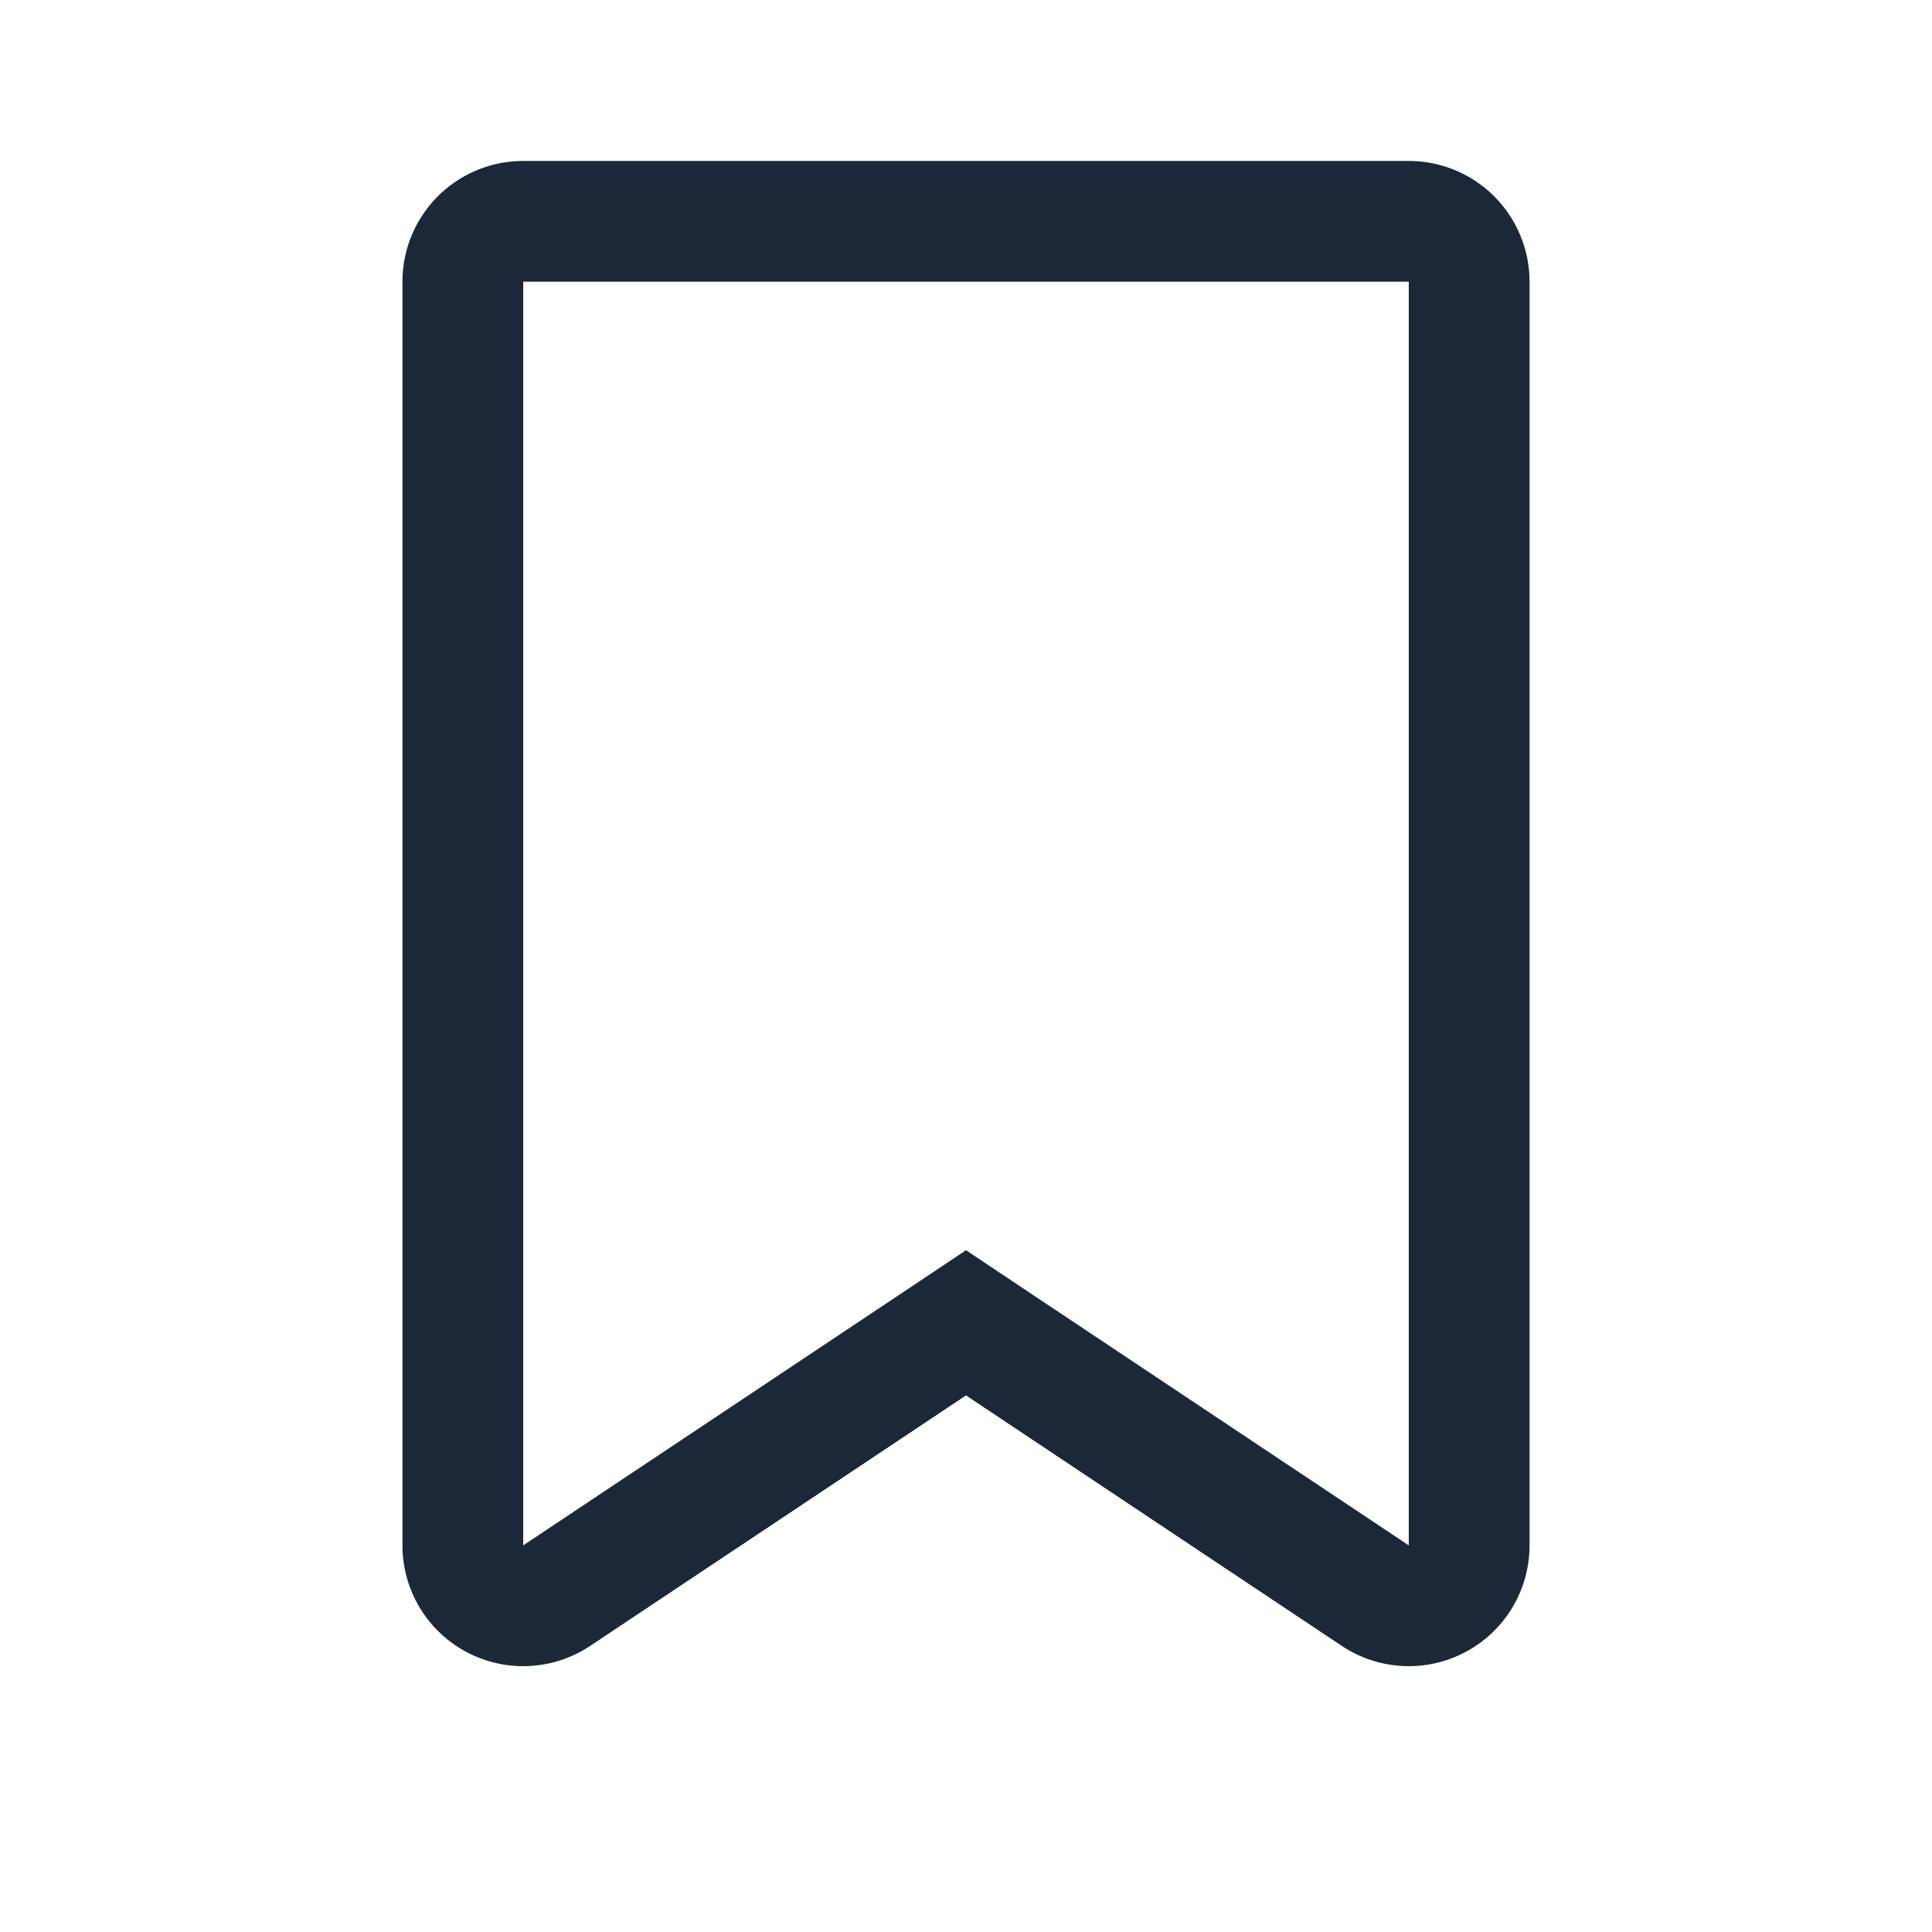 <svg width="16" height="16" fill="none" xmlns="http://www.w3.org/2000/svg"><path d="M8.277 11.14 8 10.955l-.277.185-3.112 2.074a.5.5 0 0 1-.778-.416V2.333a.5.5 0 0 1 .5-.5h7.334a.5.5 0 0 1 .5.5v10.465a.5.5 0 0 1-.778.416L8.277 11.14Z" stroke="#1B2837"/></svg>